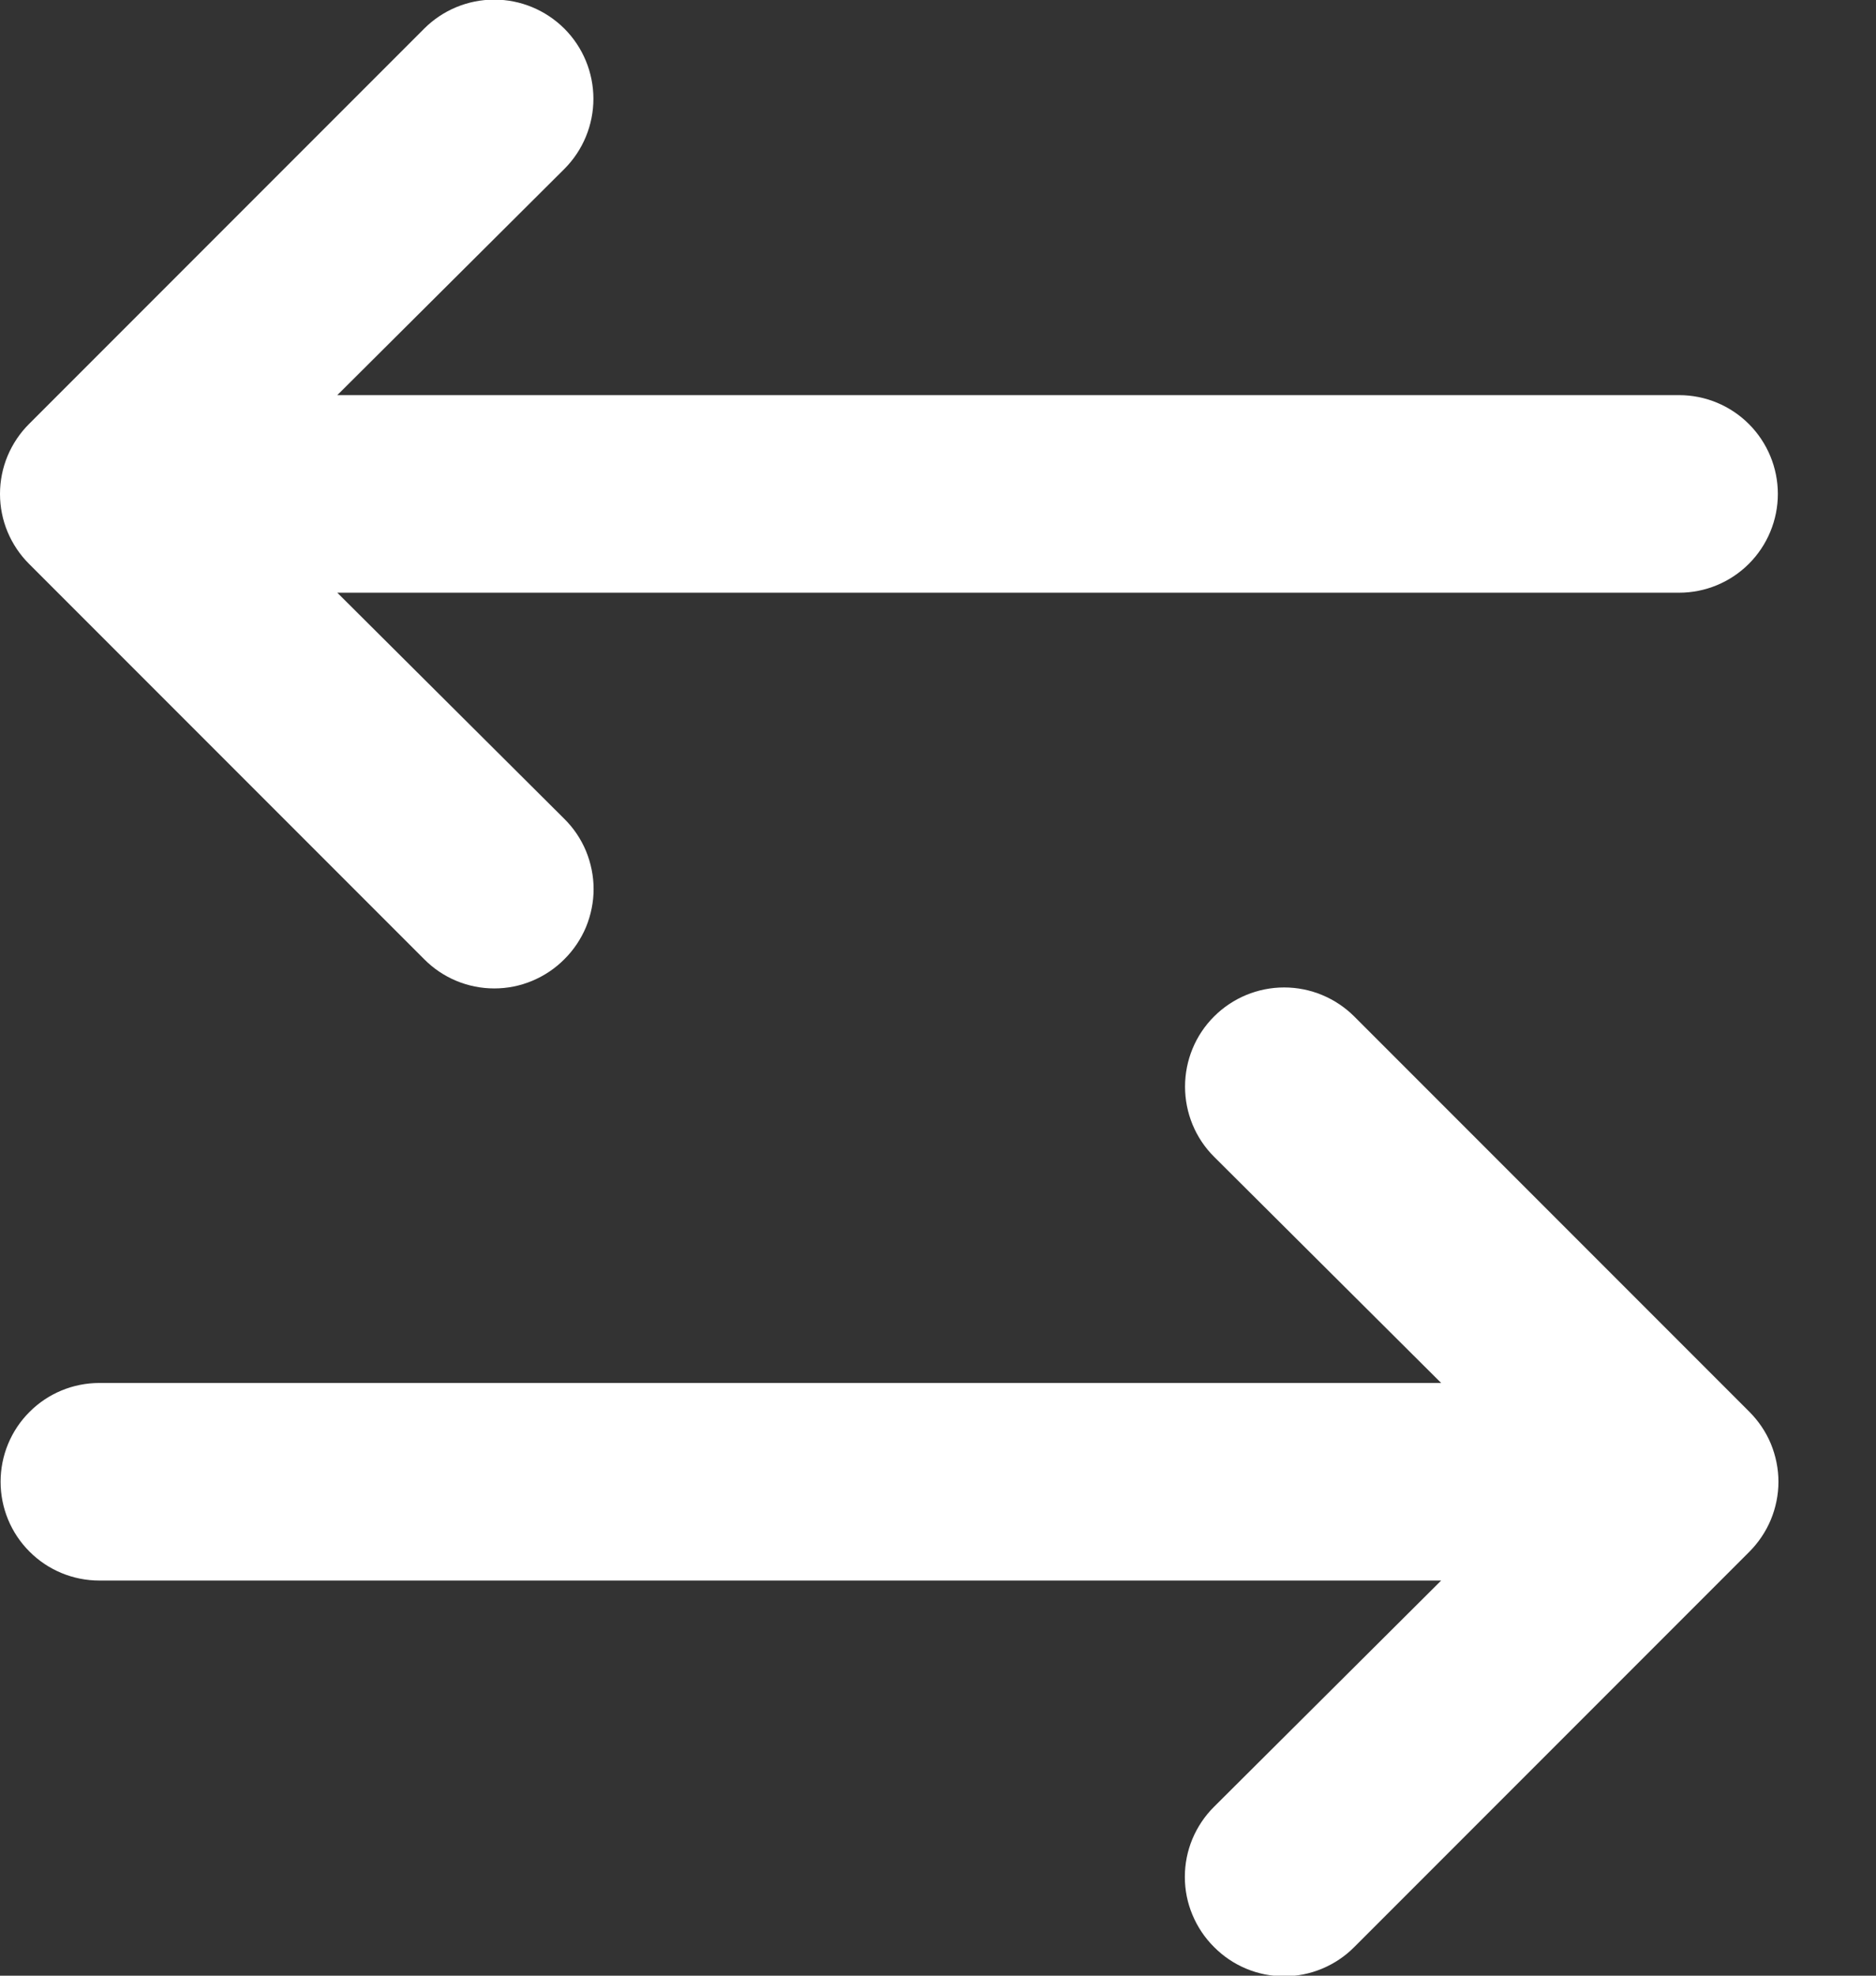 <svg width="19" height="20" viewBox="0 0 19 20" fill="none" xmlns="http://www.w3.org/2000/svg">
<rect x="0" y="0" width="19" height="20" fill="#333333" stroke="none"/>
<path d="M4.296 9.71C4.389 9.804 4.499 9.878 4.621 9.929C4.743 9.98 4.874 10.006 5.006 10.006C5.138 10.006 5.269 9.98 5.39 9.929C5.512 9.878 5.623 9.804 5.716 9.71C5.81 9.617 5.884 9.506 5.935 9.385C5.985 9.263 6.012 9.132 6.012 9C6.012 8.868 5.985 8.737 5.935 8.615C5.884 8.493 5.81 8.383 5.716 8.29L3.416 6H17.006C17.271 6 17.525 5.895 17.713 5.707C17.9 5.52 18.006 5.265 18.006 5C18.006 4.735 17.9 4.48 17.713 4.293C17.525 4.105 17.271 4 17.006 4H3.416L5.716 1.71C5.904 1.522 6.01 1.266 6.01 1C6.01 0.734 5.904 0.478 5.716 0.29C5.527 0.102 5.272 -0.004 5.006 -0.004C4.739 -0.004 4.484 0.102 4.296 0.29L0.296 4.29C0.202 4.383 0.128 4.494 0.077 4.615C0.026 4.737 0 4.868 0 5C0 5.132 0.026 5.263 0.077 5.385C0.128 5.506 0.202 5.617 0.296 5.71L4.296 9.71ZM13.716 10.29C13.527 10.102 13.272 9.996 13.006 9.996C12.739 9.996 12.484 10.102 12.296 10.29C12.107 10.478 12.002 10.734 12.002 11C12.002 11.266 12.107 11.522 12.296 11.71L14.596 14H1.006C0.741 14 0.486 14.105 0.299 14.293C0.111 14.48 0.006 14.735 0.006 15C0.006 15.265 0.111 15.52 0.299 15.707C0.486 15.895 0.741 16 1.006 16H14.596L12.296 18.29C12.202 18.383 12.128 18.494 12.077 18.615C12.026 18.737 12 18.868 12 19C12 19.132 12.026 19.263 12.077 19.384C12.128 19.506 12.202 19.617 12.296 19.71C12.389 19.804 12.499 19.878 12.621 19.929C12.743 19.98 12.874 20.006 13.006 20.006C13.138 20.006 13.268 19.98 13.39 19.929C13.512 19.878 13.623 19.804 13.716 19.71L17.716 15.71C17.809 15.617 17.884 15.506 17.935 15.384C17.985 15.263 18.012 15.132 18.012 15C18.012 14.868 17.985 14.737 17.935 14.615C17.884 14.493 17.809 14.383 17.716 14.29L13.716 10.29Z" fill="white"/>
</svg>
